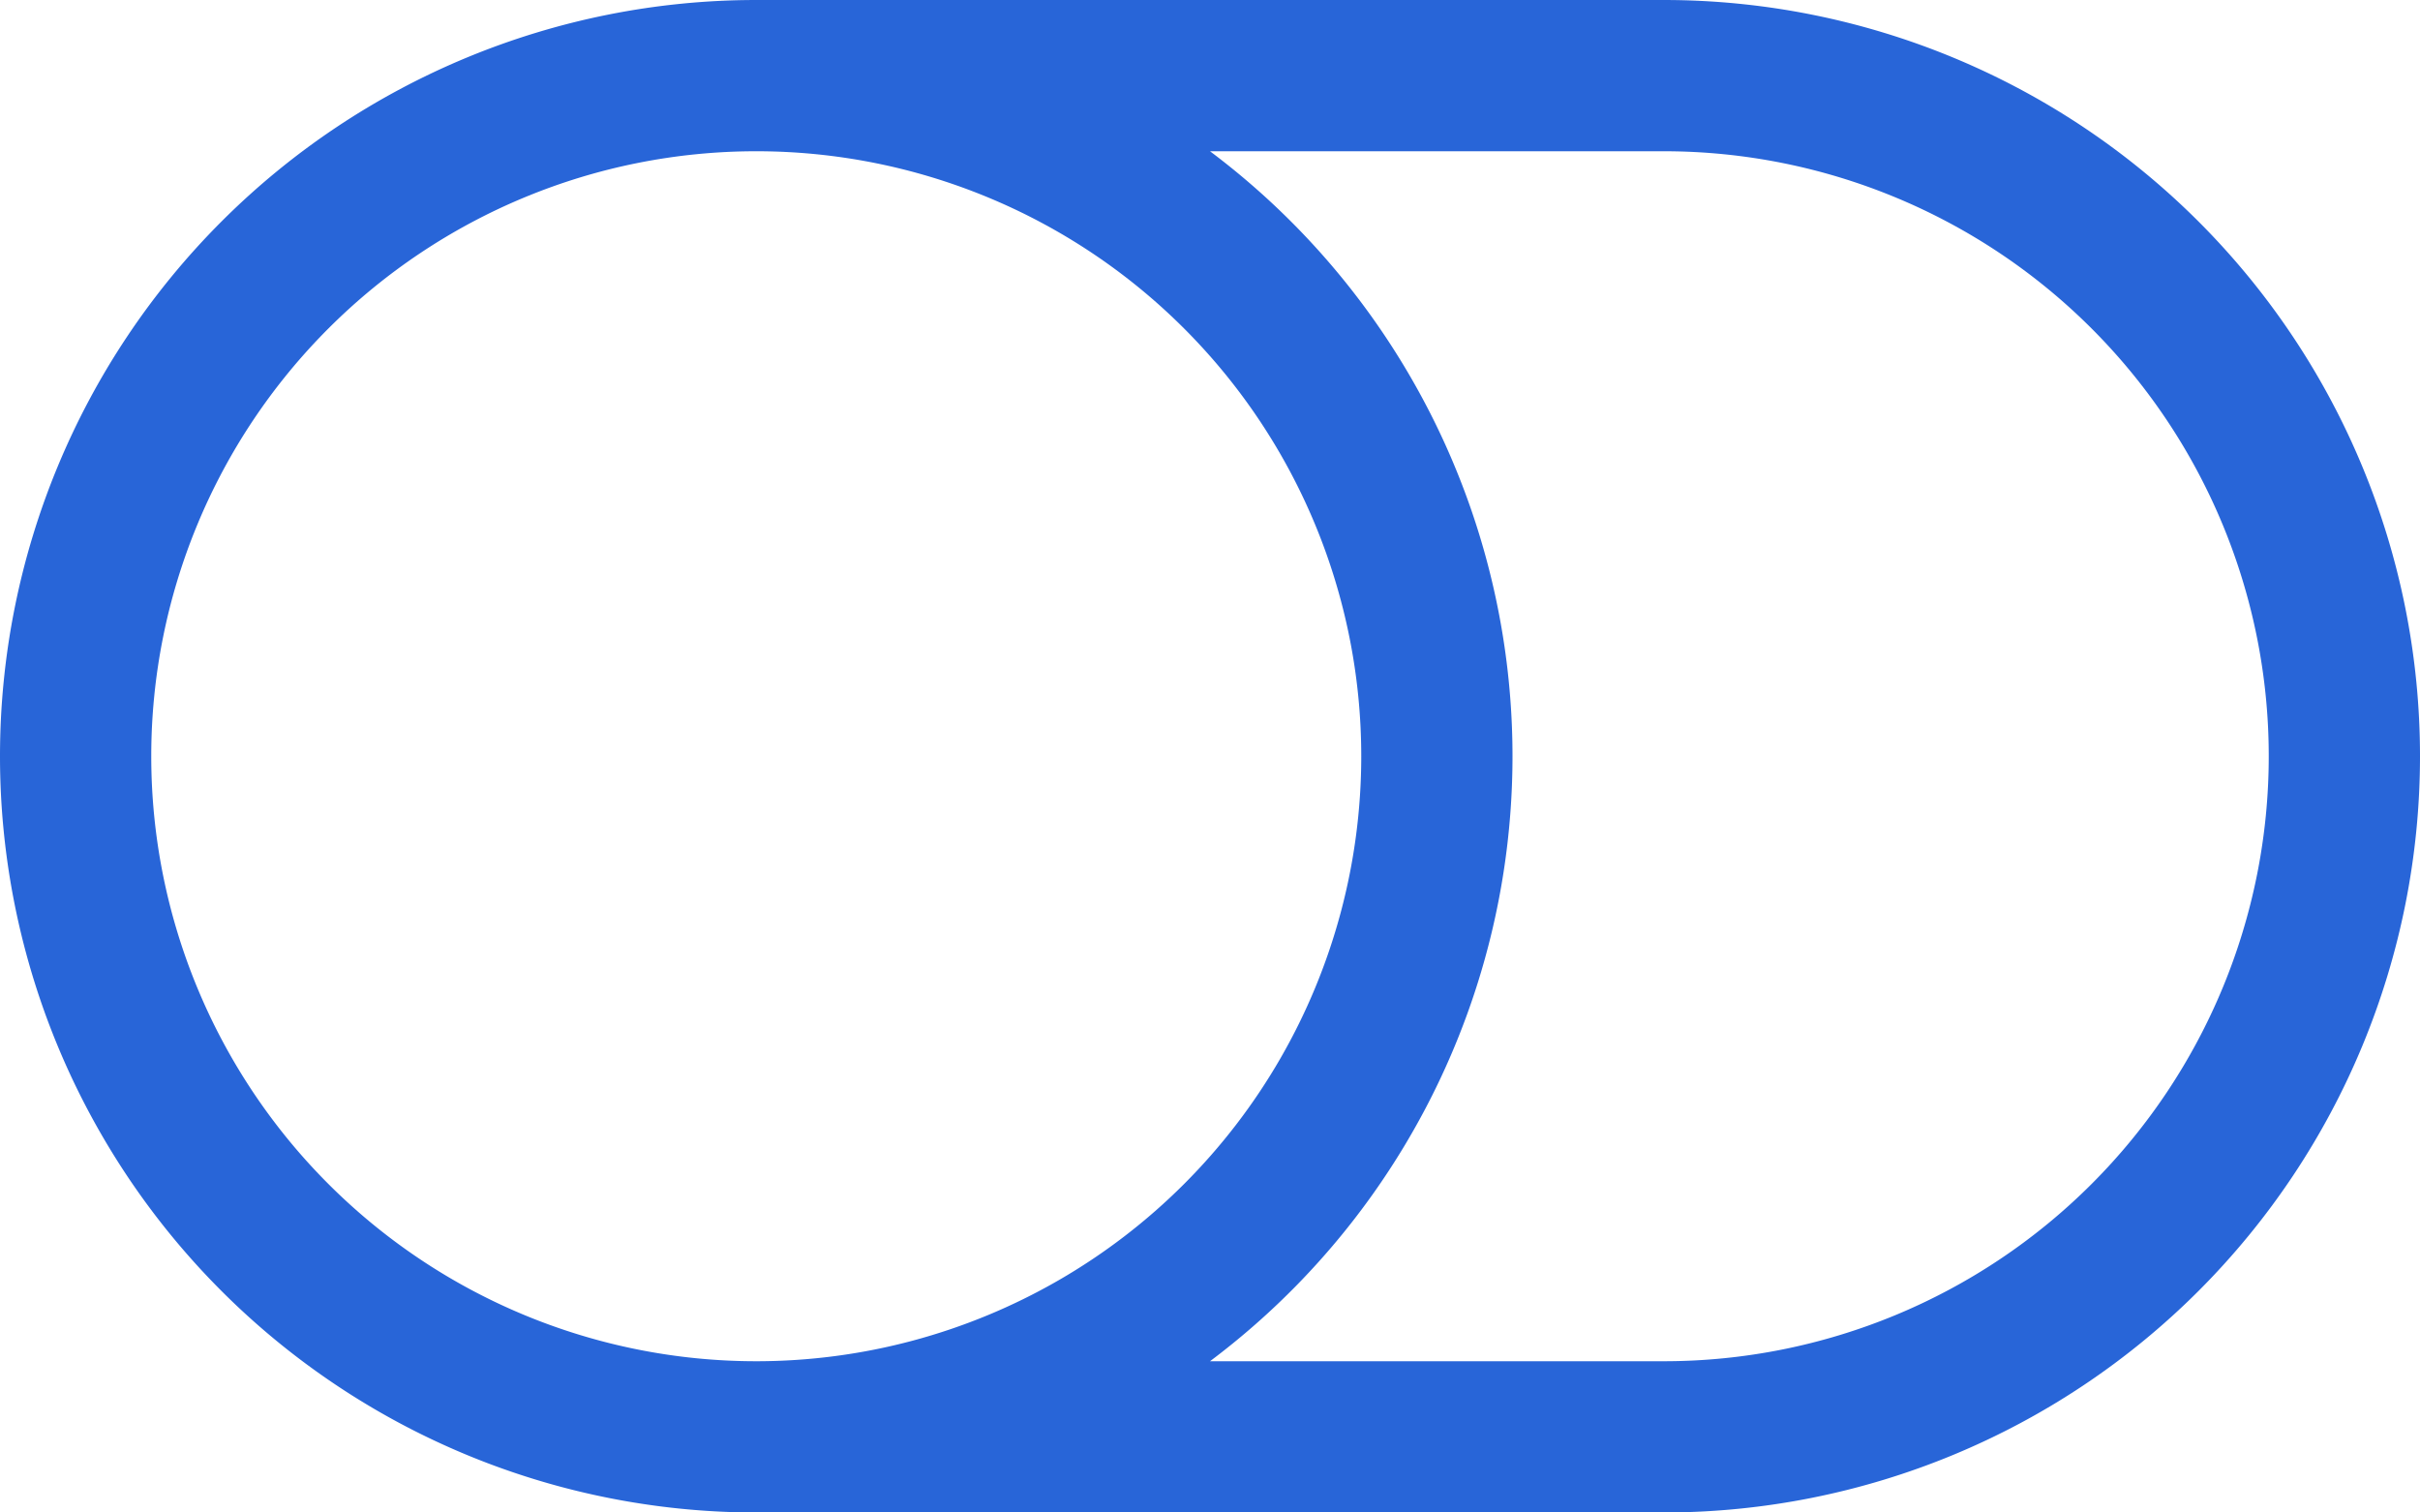 <svg id="Component_25_5" data-name="Component 25 – 5" xmlns="http://www.w3.org/2000/svg" width="16" height="10" viewBox="0 0 16 10">
  <path id="toggle-off" d="M11,4a4,4,0,0,1,0,8H8A5,5,0,0,0,8,4ZM5,12A4,4,0,1,1,9,8,4,4,0,0,1,5,12ZM0,8a5,5,0,0,0,5,5h6A5,5,0,1,0,11,3H5A5,5,0,0,0,0,8Z" transform="translate(0 -3)" fill="#2865d8"/>
  <path id="toggle-on" d="M5,3A5,5,0,0,0,5,13h6A5,5,0,1,0,11,3Zm6,9a4,4,0,1,1,4-4A4,4,0,0,1,11,12Z" transform="translate(0 -3)" fill="#2865d8" opacity="0"/>
</svg>
